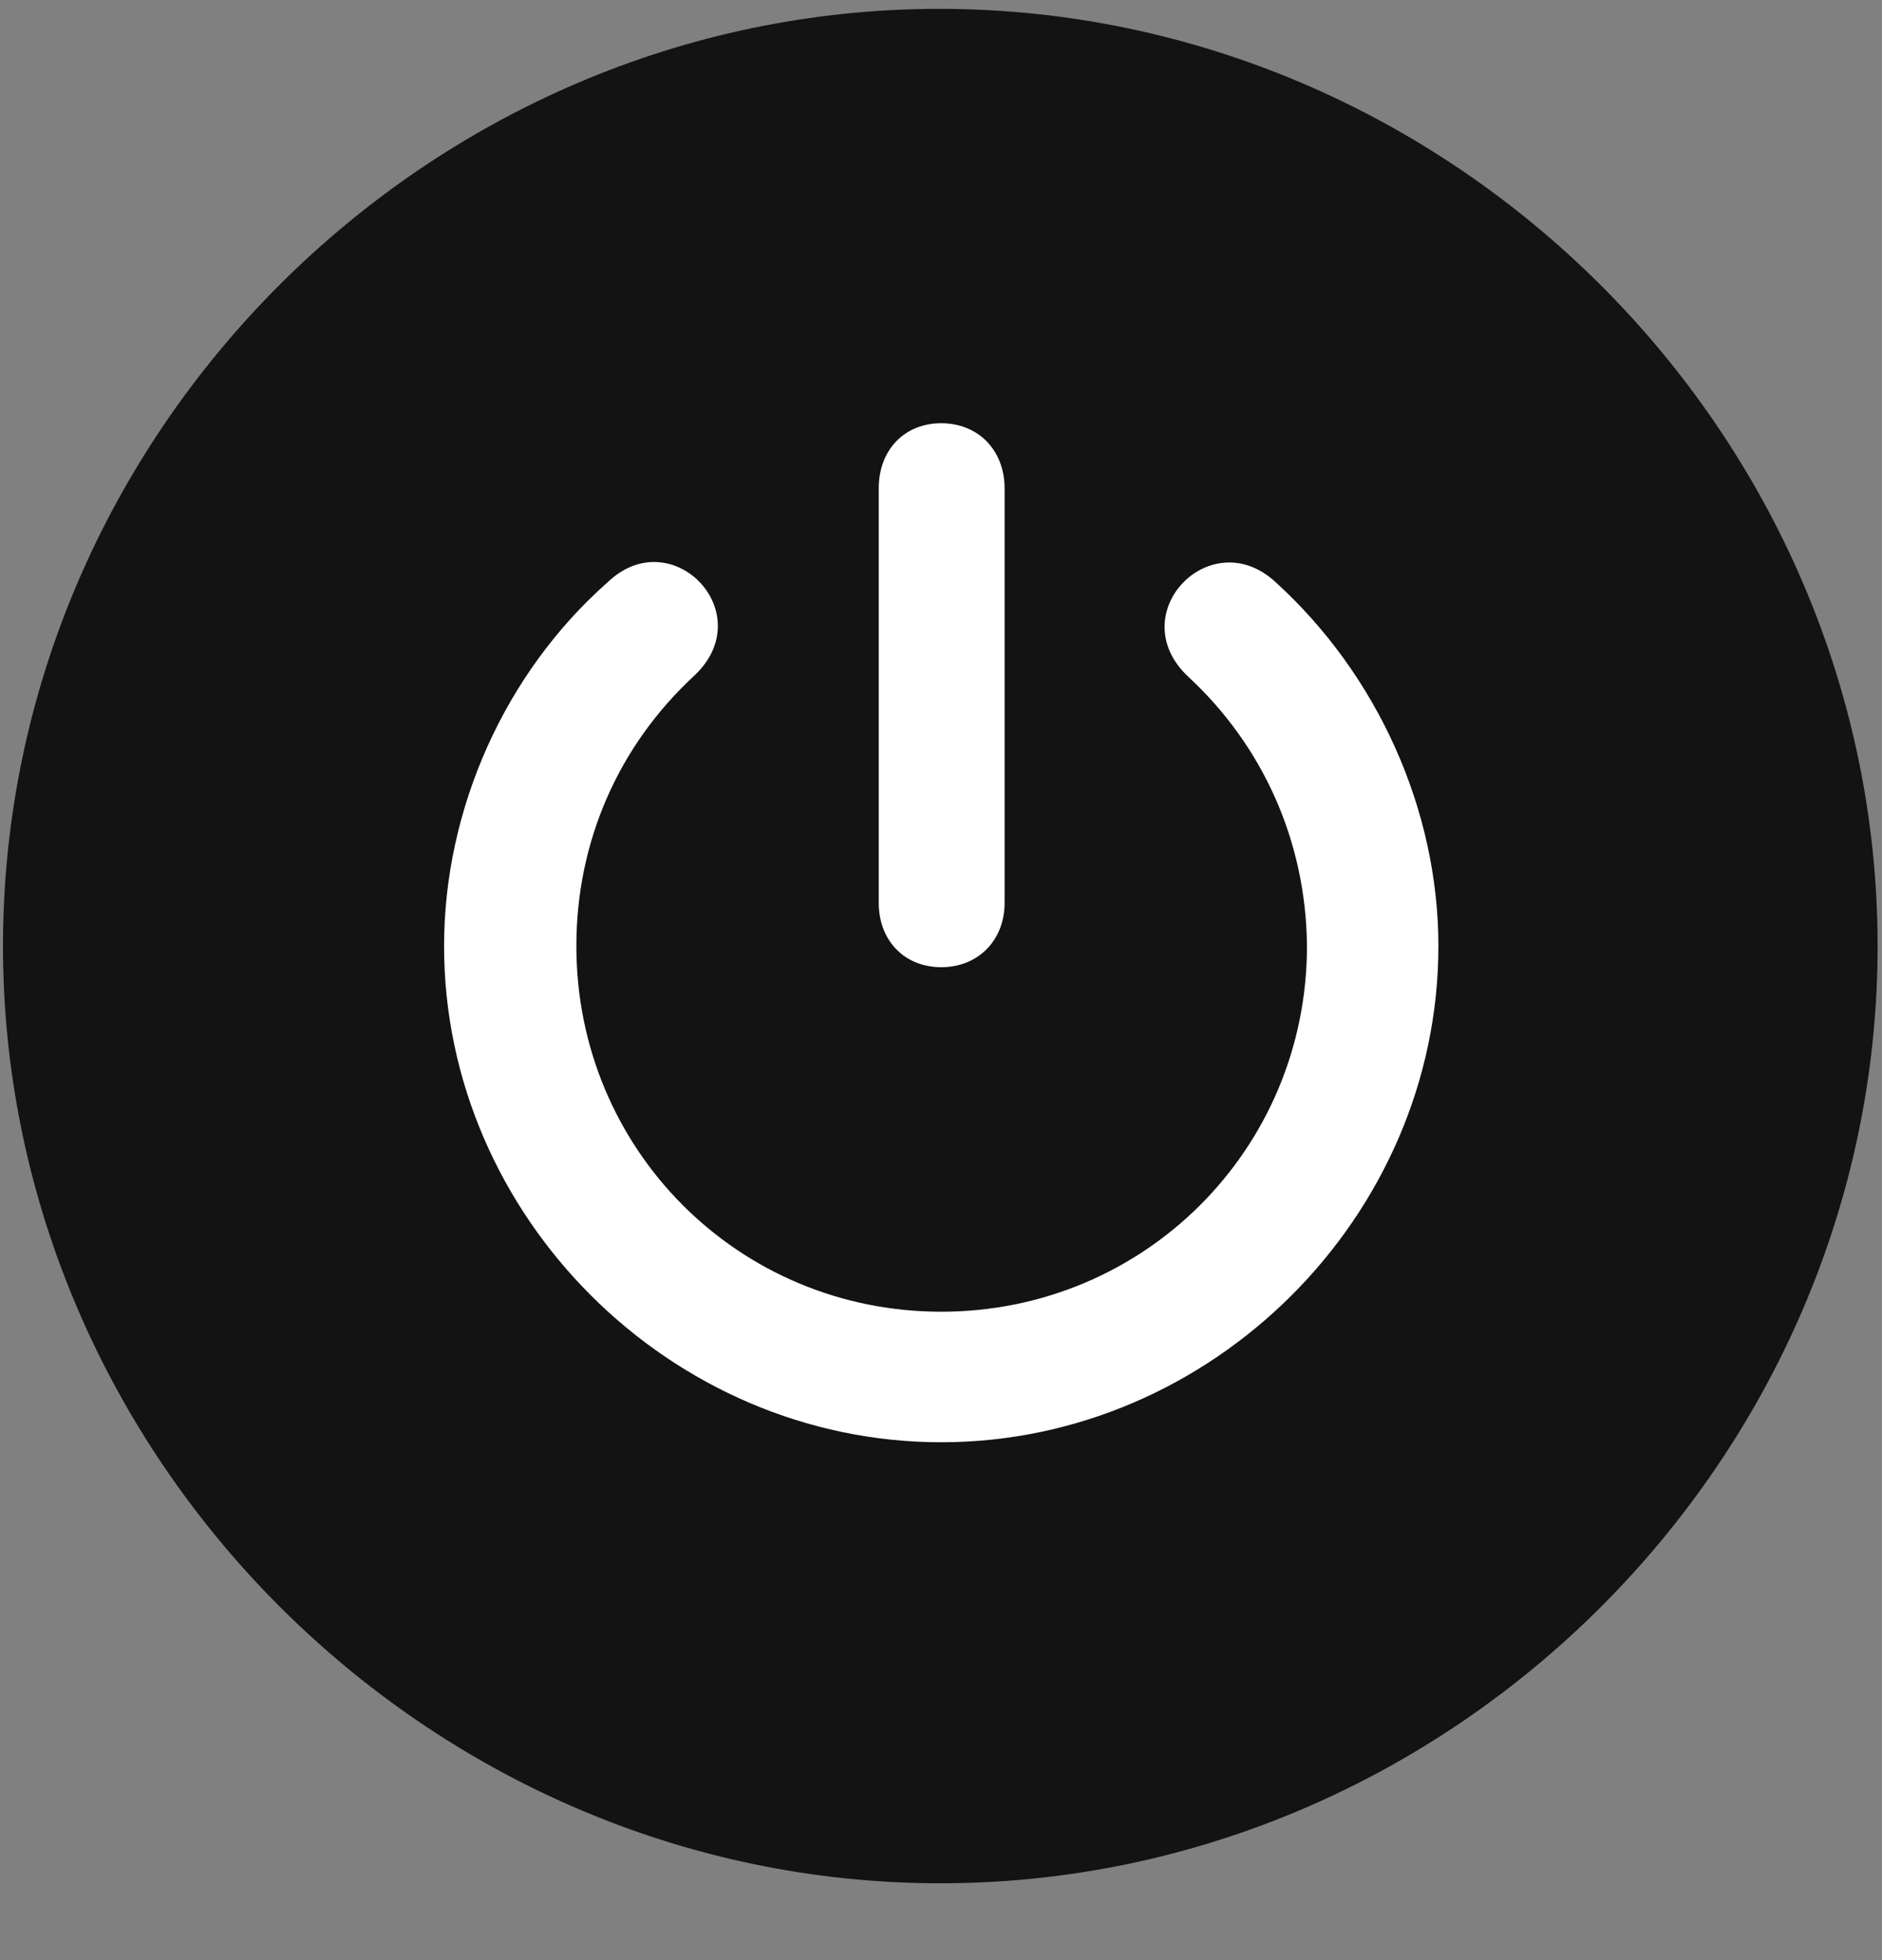 <svg width="24" height="25" viewBox="0 0 24 25" fill="none" xmlns="http://www.w3.org/2000/svg">
<rect x="0" y="0" width="24" height="25" fill="#808080" stroke="none"/>
<g clip-path="url(#clip0_2207_3399)">
<path d="M11.991 24.02C18.53 24.02 23.944 18.594 23.944 12.066C23.944 5.527 18.518 0.113 11.979 0.113C5.452 0.113 0.038 5.527 0.038 12.066C0.038 18.594 5.464 24.02 11.991 24.02Z" fill="black" fill-opacity="0.85"/>
<path d="M12.003 18.395C8.546 18.395 5.663 15.512 5.663 12.066C5.663 10.32 6.436 8.586 7.749 7.426C8.569 6.641 9.706 7.824 8.85 8.621C7.889 9.512 7.35 10.73 7.35 12.066C7.35 14.656 9.413 16.73 12.003 16.73C14.592 16.73 16.667 14.656 16.667 12.066C16.655 10.73 16.104 9.512 15.155 8.633C14.3 7.836 15.436 6.652 16.268 7.426C17.569 8.609 18.343 10.332 18.343 12.066C18.343 15.512 15.46 18.395 12.003 18.395ZM12.003 12.336C11.534 12.336 11.206 11.996 11.206 11.516V6.23C11.206 5.738 11.534 5.398 12.003 5.398C12.471 5.398 12.811 5.738 12.811 6.23V11.516C12.811 11.996 12.471 12.336 12.003 12.336Z" fill="white"/>
</g>
<defs>
<clipPath id="clip0_2207_3399">
<rect width="23.906" height="23.918" fill="white" transform="translate(0.038 0.113)"/>
</clipPath>
</defs>
</svg>
